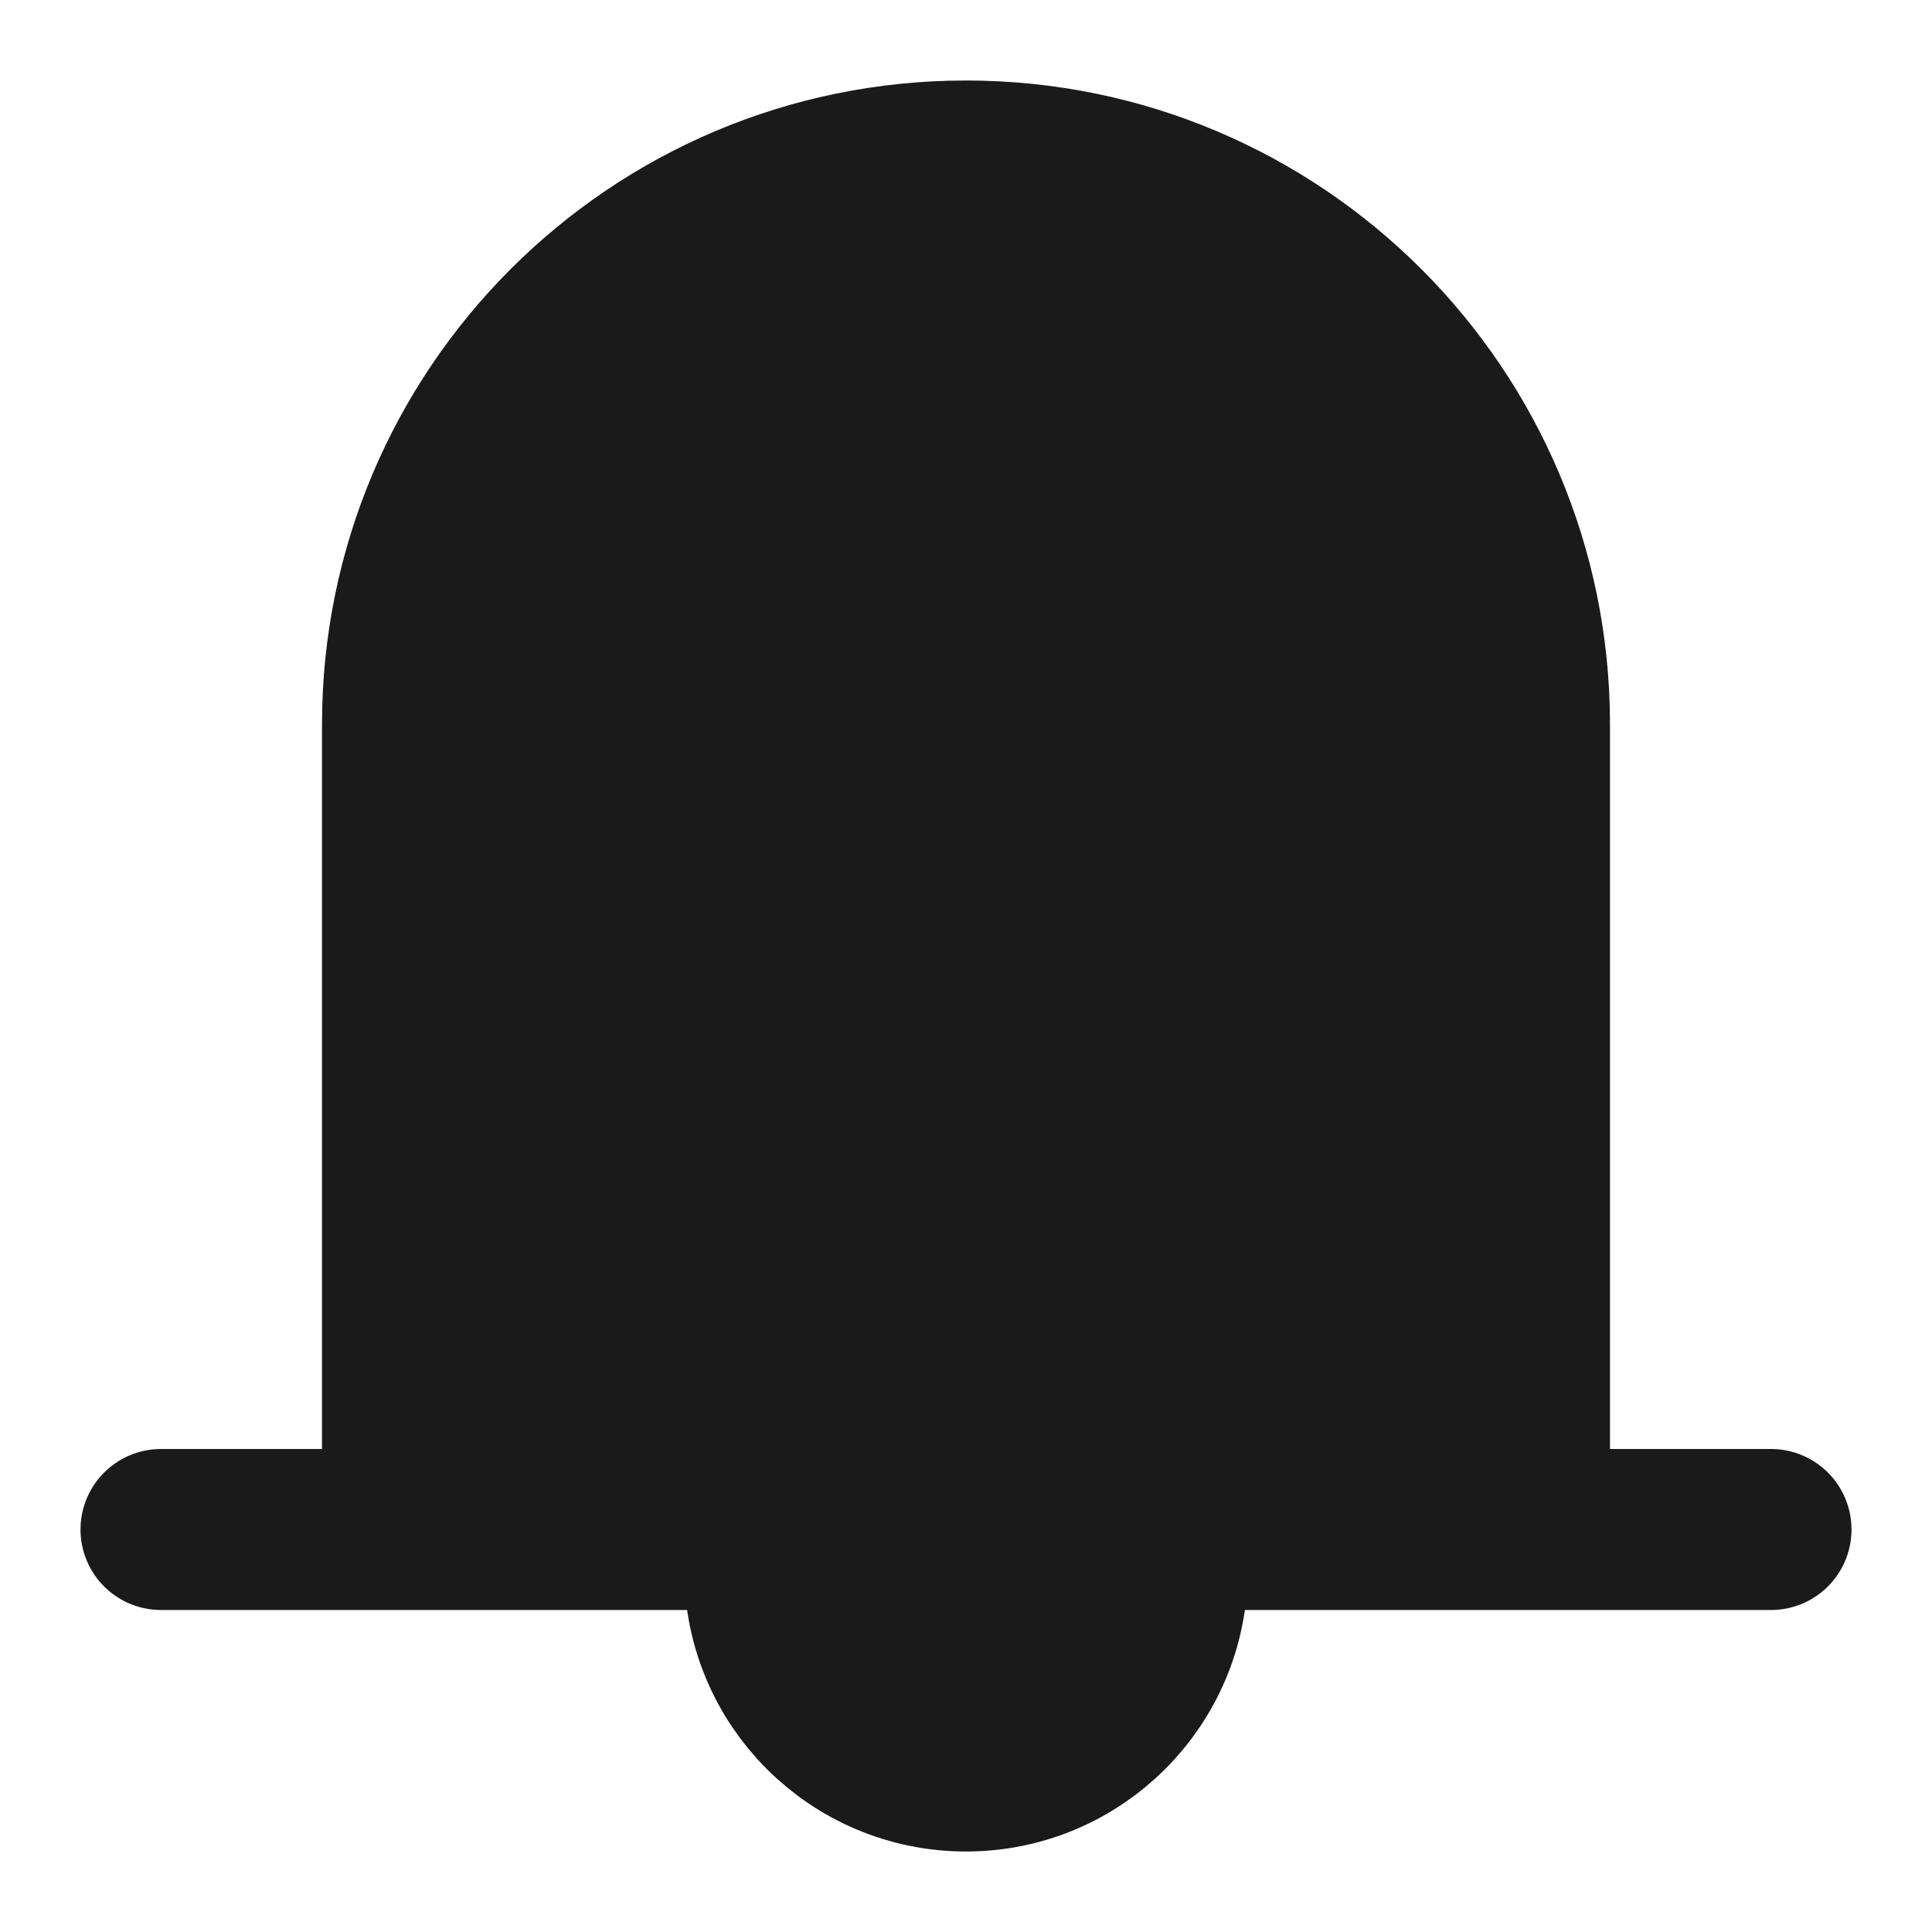 <svg width="24" height="24" viewBox="0 0 24 24" fill="none" xmlns="http://www.w3.org/2000/svg">
<path d="M12 2C8.134 2 5 5.134 5 9V19H19V9C19 5.134 15.866 2 12 2Z" fill="#1A1A1A"/>
<path d="M5 19V9C5 5.134 8.134 2 12 2C15.866 2 19 5.134 19 9V19M2 19H22" stroke="#1A1A1A" stroke-width="2" stroke-linecap="round" stroke-linejoin="round"/>
<path d="M12 22C13.381 22 14.5 20.881 14.5 19.5V19H9.5V19.5C9.5 20.881 10.619 22 12 22Z" fill="#1A1A1A" stroke="#1A1A1A" stroke-width="2" stroke-linecap="round" stroke-linejoin="round"/>
</svg>
